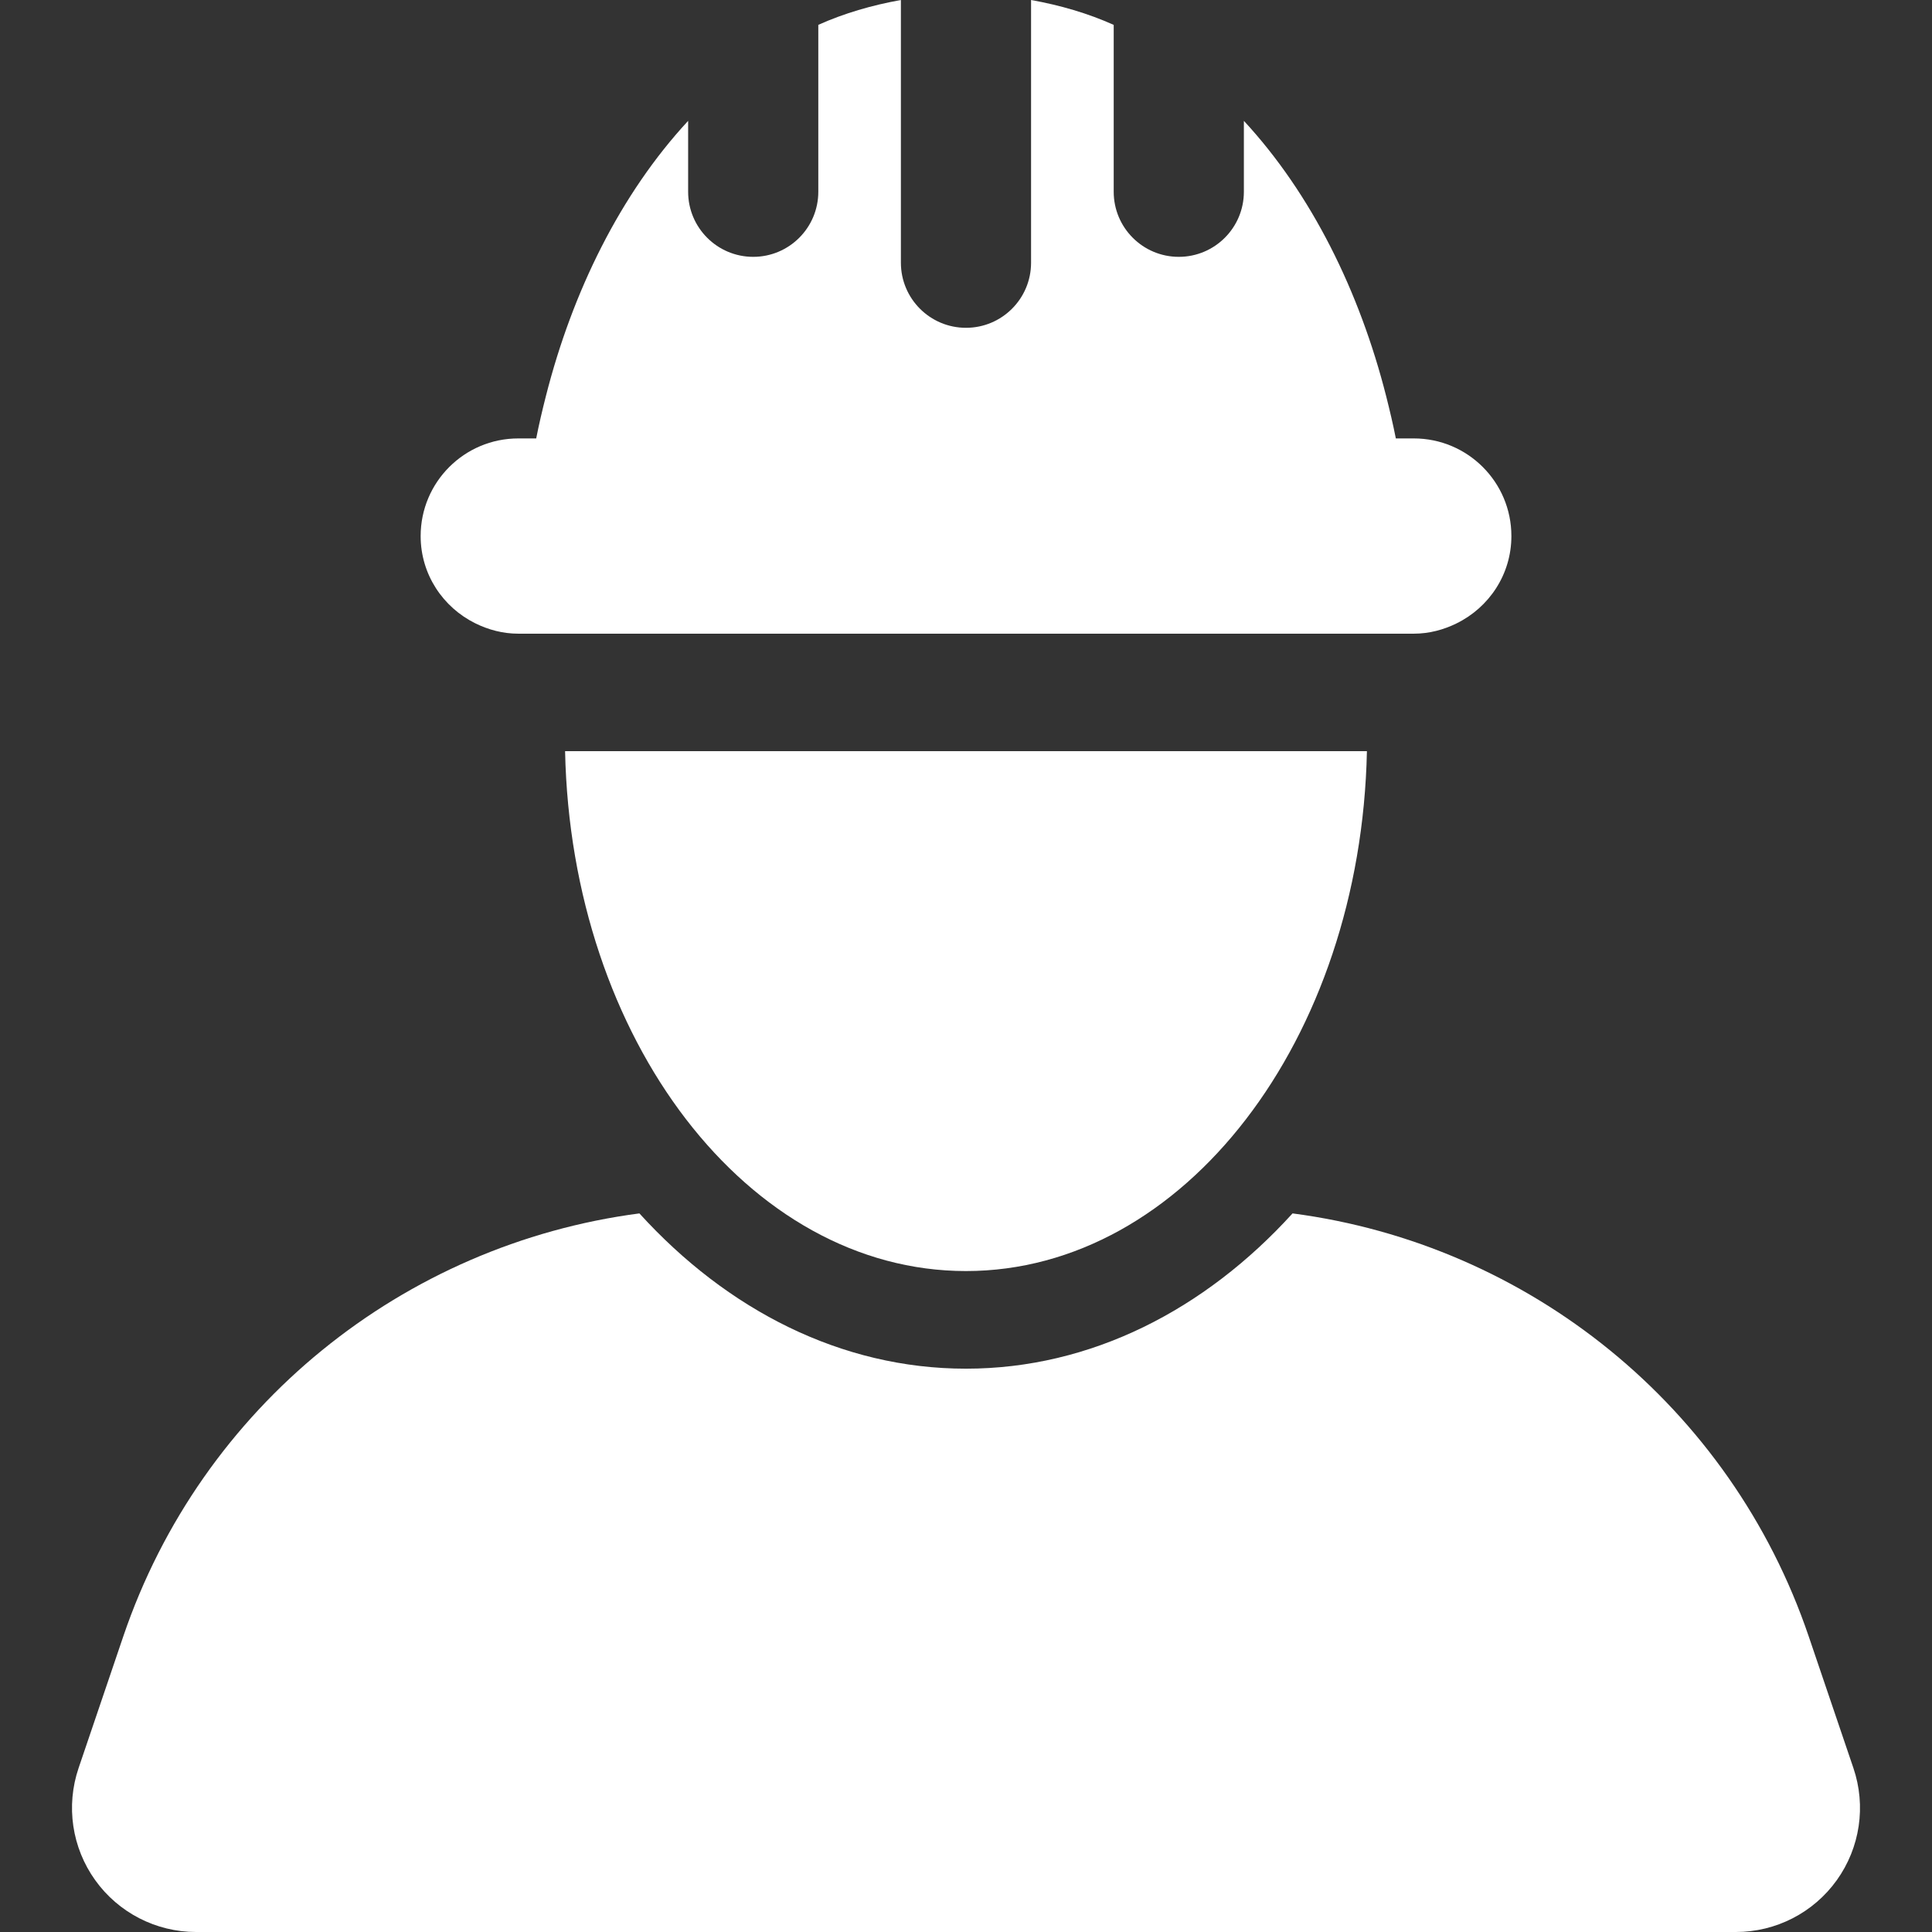 <svg fill="#FFF" height="800px" width="800px" viewBox="0 0 472.047 472.047">
<rect x="0" y="0" width="472.047" height="472.047" fill="#333333" stroke="none"/>
<g>
	<path d="M452.842,431.982l-10.925-32.184c-19.086-56.186-68.4-95.763-126.107-103.326c-21.408,23.559-49.274,37.939-79.797,37.939
		c-30.516,0-58.375-14.38-79.783-37.939c-57.7,7.563-107.014,47.14-126.1,103.326l-10.925,32.184
		c-3.145,9.255-1.638,19.458,4.061,27.409c5.692,7.945,14.869,12.656,24.645,12.656h376.224c9.777,0,18.954-4.712,24.645-12.656
		C454.48,451.44,455.987,441.237,452.842,431.982z"/>
	<path d="M236.013,310.558c53.266,0,96.507-56.559,97.967-127.023H138.068C139.528,253.999,182.769,310.558,236.013,310.558z"/>
	<path d="M116.133,152.296c3.184,1.57,6.709,2.532,10.498,2.532h217.396h1.398c3.781,0,7.315-0.962,10.491-2.532
		c7.889-3.882,13.363-11.927,13.363-21.322c0-13.176-10.677-23.853-23.853-23.853h-1.878h-2.501
		c-0.682-3.456-1.49-6.871-2.352-10.273c-6.507-25.631-18.256-49.476-34.778-67.32v17.324c0,8.781-7.121,15.902-15.902,15.902
		c-8.783,0-15.902-7.121-15.902-15.902V6.079C265.782,3.238,259.004,1.272,251.921,0v64.191c0,8.781-7.119,15.902-15.902,15.902
		c-8.781,0-15.902-7.121-15.902-15.902V0c-7.081,1.272-13.852,3.238-20.18,6.071v40.781c0,8.781-7.121,15.902-15.902,15.902
		c-8.781,0-15.902-7.121-15.902-15.902V29.529c-16.516,17.836-28.257,41.665-34.762,67.282c-0.87,3.416-1.678,6.84-2.361,10.311
		h-2.508h-1.871c-13.177,0-23.853,10.677-23.853,23.853C102.777,140.362,108.251,148.407,116.133,152.296z"/>
</g>
</svg>